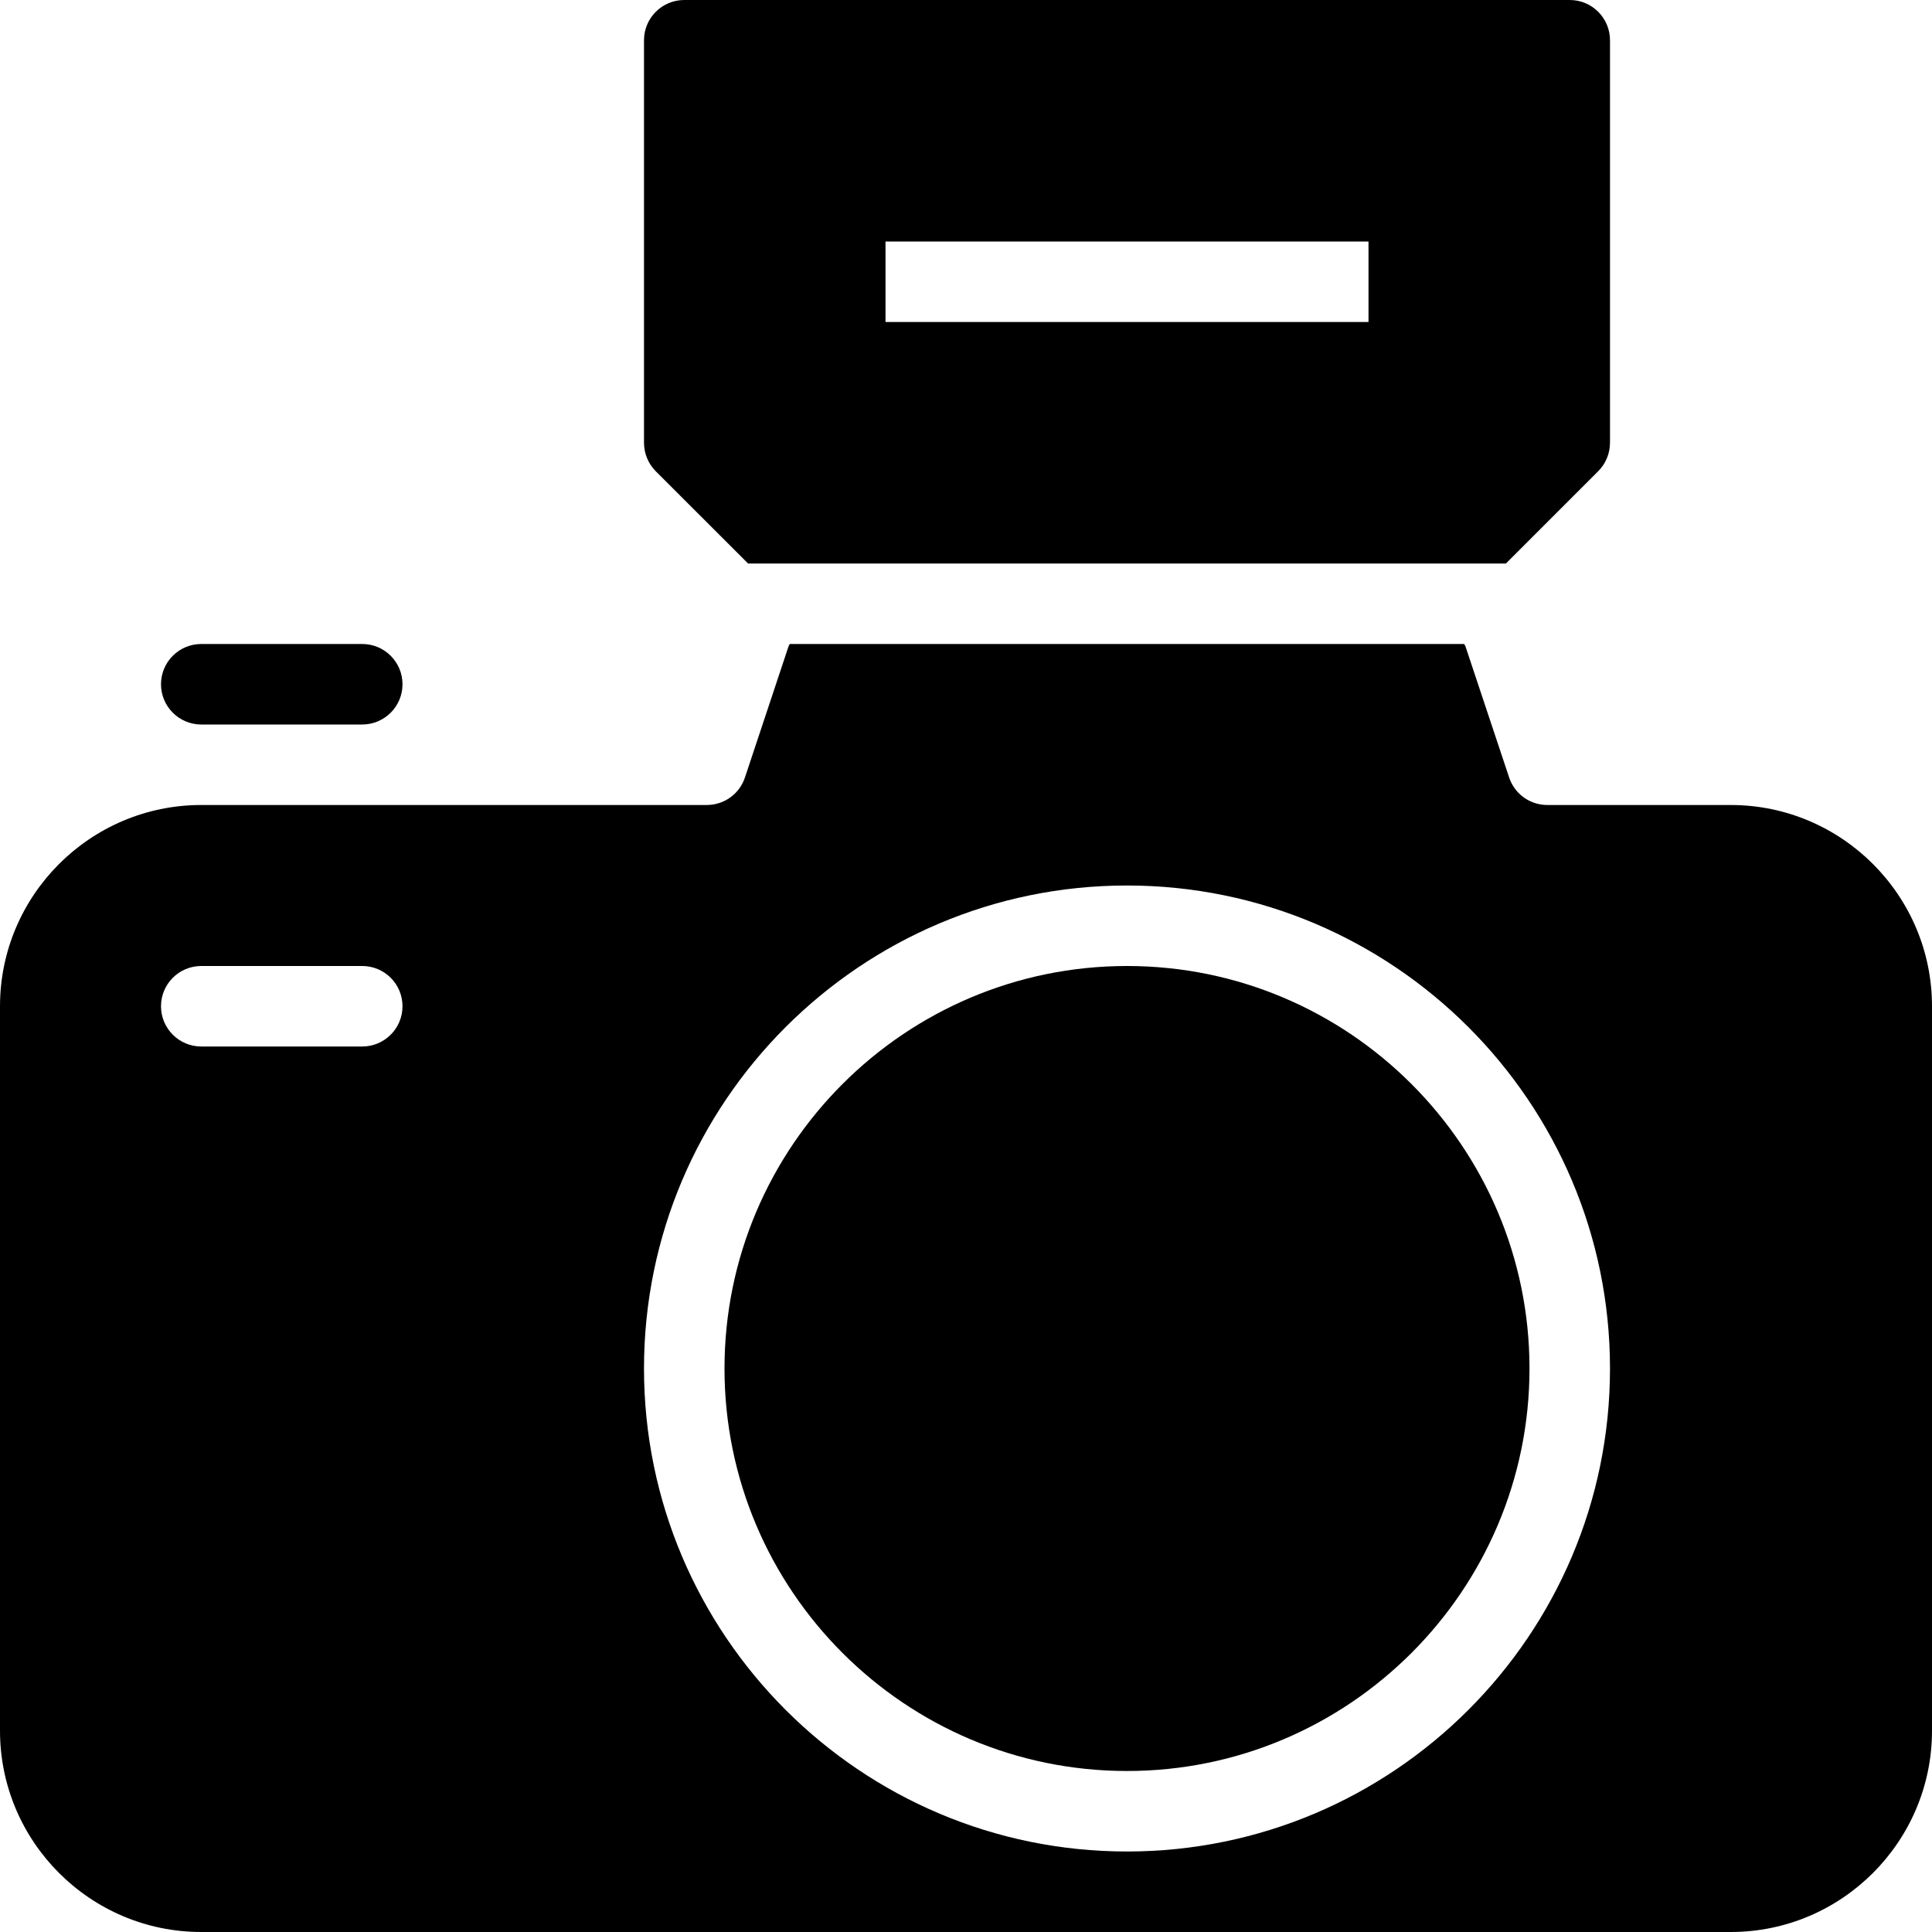 <?xml version="1.0" encoding="iso-8859-1"?>
<!-- Generator: Adobe Illustrator 19.0.0, SVG Export Plug-In . SVG Version: 6.00 Build 0)  -->
<svg version="1.1" id="Layer_1" xmlns="http://www.w3.org/2000/svg" xmlns:xlink="http://www.w3.org/1999/xlink" x="0px" y="0px"
	 viewBox="0 0 24 24" style="enable-background:new 0 0 24 24;" xml:space="preserve">
<g>
	<path d="M14,12c-2.757,0-5,2.243-5,5s2.243,5,5,5s5-2.243,5-5S16.757,12,14,12z"/>
	<g>
		<path d="M4.5,9h-2C2.224,9,2,8.776,2,8.5S2.224,8,2.5,8h2C4.776,8,5,8.224,5,8.5S4.776,9,4.5,9z"/>
	</g>
	<path d="M9.293,7h9.414l1.146-1.146C19.947,5.76,20,5.633,20,5.5v-5C20,0.224,19.776,0,19.5,0h-11C8.224,0,8,0.224,8,0.5v5
		c0,0.133,0.053,0.26,0.146,0.354L9.293,7z M11,3h6v1h-6V3z"/>
	<path d="M21.5,10h-2.279c-0.215,0-0.406-0.137-0.474-0.342l-0.544-1.633C18.199,8.016,18.192,8.009,18.189,8H9.811
		C9.807,8.009,9.8,8.016,9.797,8.025L9.254,9.658C9.186,9.863,8.995,10,8.779,10H2.5C1.122,10,0,11.122,0,12.5v9
		C0,22.878,1.122,24,2.5,24h19c1.378,0,2.5-1.122,2.5-2.5v-9C24,11.122,22.878,10,21.5,10z M4.5,13h-2C2.224,13,2,12.776,2,12.5
		S2.224,12,2.5,12h2C4.776,12,5,12.224,5,12.5S4.776,13,4.5,13z M14,23c-3.309,0-6-2.691-6-6s2.691-6,6-6s6,2.691,6,6
		S17.309,23,14,23z"/>
</g>
<g>
</g>
<g>
</g>
<g>
</g>
<g>
</g>
<g>
</g>
<g>
</g>
<g>
</g>
<g>
</g>
<g>
</g>
<g>
</g>
<g>
</g>
<g>
</g>
<g>
</g>
<g>
</g>
<g>
</g>
</svg>

